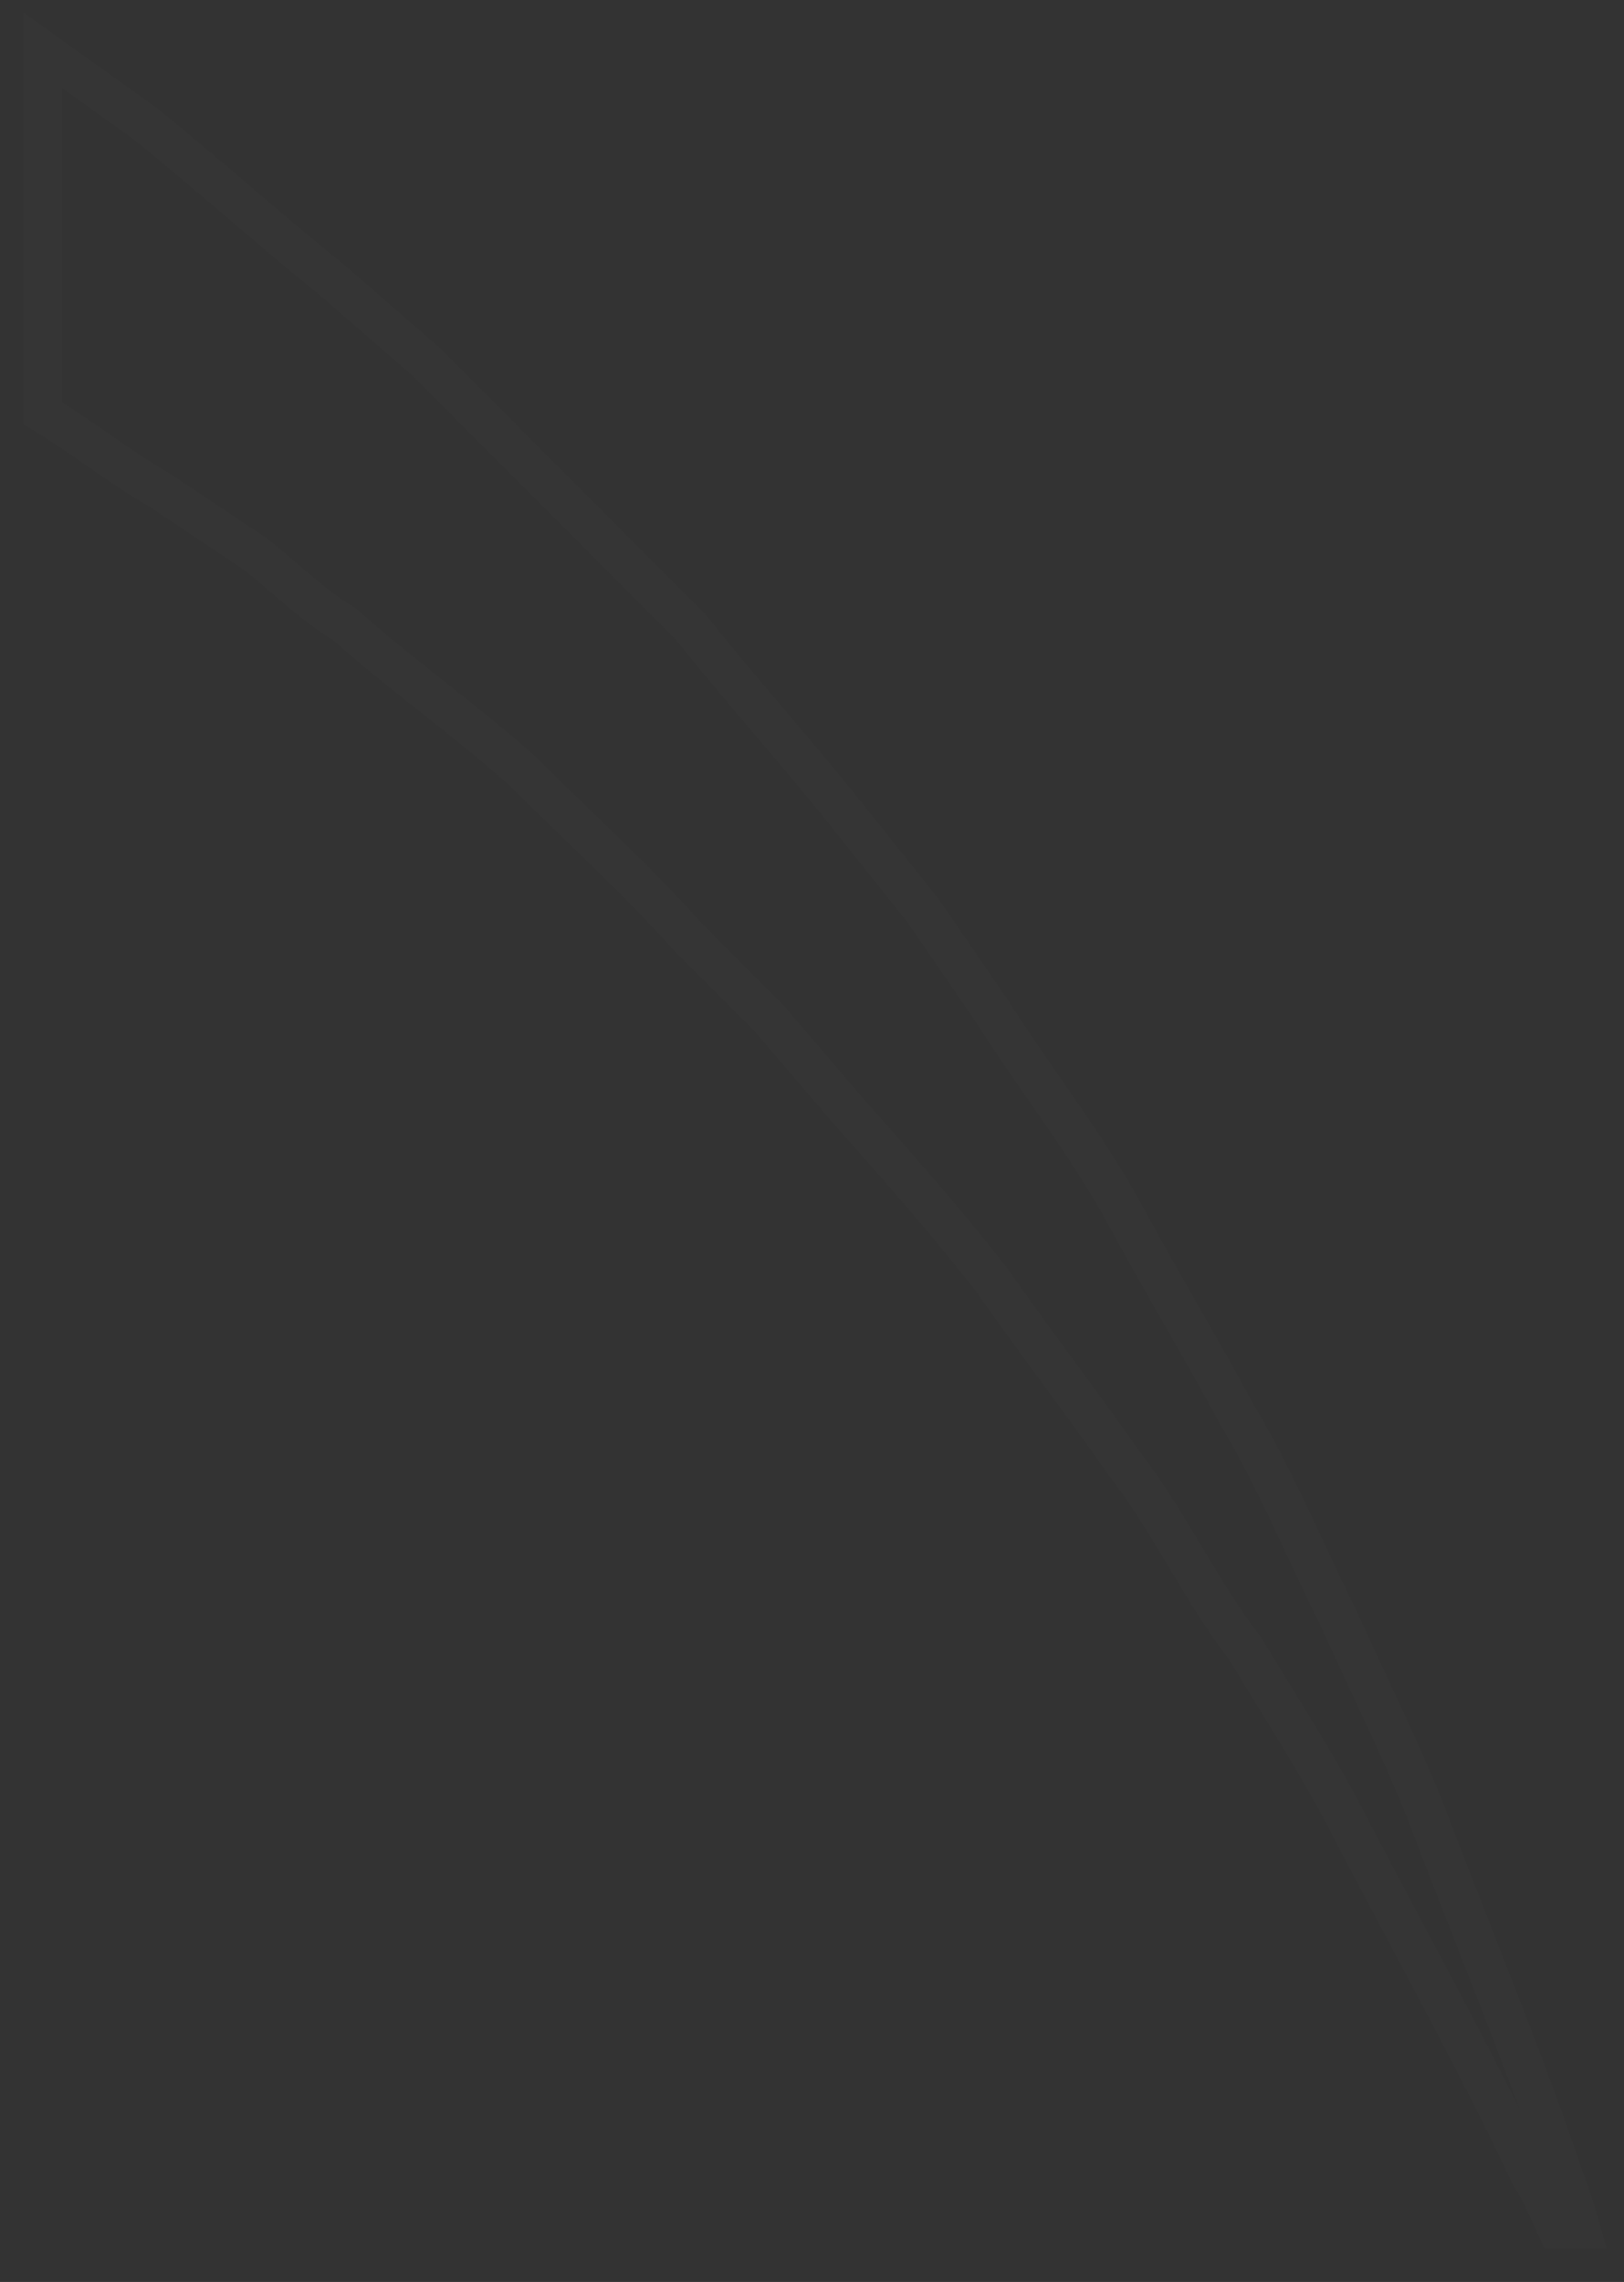 <svg width="42" height="59" viewBox="0 0 42 59" fill="none" xmlns="http://www.w3.org/2000/svg">
<rect x="0" y="0" width="42" height="59" fill="#333333" stroke="none"/>
<path d="M40.864 57.55C40.872 57.578 40.881 57.606 40.889 57.634L40.266 57.634C40.212 57.518 40.162 57.407 40.112 57.297C40.075 57.213 40.037 57.13 39.998 57.045C39.877 56.782 39.747 56.519 39.573 56.252C38.613 54.208 37.477 52.074 36.301 49.864C35.874 49.061 35.441 48.248 35.009 47.425C34.408 46.22 33.715 45.094 33.012 43.95C32.747 43.52 32.481 43.087 32.217 42.647L32.202 42.621L32.183 42.597C31.634 41.888 31.159 41.096 30.666 40.272L30.658 40.259C30.176 39.453 29.675 38.616 29.089 37.858C28.516 37.038 27.944 36.259 27.376 35.486L27.375 35.484C26.803 34.705 26.235 33.932 25.667 33.119L25.66 33.108L25.652 33.099C24.499 31.612 23.184 30.128 21.882 28.659L21.879 28.655L19.922 26.366L19.91 26.351L19.896 26.337L18.835 25.273L17.784 24.219C16.909 23.233 15.951 22.307 14.984 21.374C14.498 20.904 14.01 20.433 13.529 19.95L13.518 19.94L13.507 19.93C12.762 19.265 11.977 18.644 11.205 18.032L11.199 18.028C10.421 17.412 9.658 16.807 8.935 16.163L8.901 16.132L8.861 16.108C8.338 15.793 7.906 15.423 7.414 15.002C7.173 14.795 6.917 14.576 6.63 14.345L6.613 14.332L6.595 14.319L4.146 12.682L4.131 12.672L4.116 12.664C3.567 12.349 3.053 11.993 2.52 11.622L2.512 11.617C2.062 11.304 1.597 10.981 1.102 10.682L1.102 1.297L3.729 3.178C4.535 3.825 5.342 4.514 6.156 5.207L6.159 5.21C6.971 5.902 7.789 6.6 8.609 7.258L11.037 9.369L13.31 11.649L17.863 16.215C18.515 17.032 19.207 17.849 19.893 18.658L19.896 18.661C20.59 19.481 21.279 20.294 21.927 21.106L23.875 23.549L25.656 26.147C26.102 26.849 26.574 27.53 27.035 28.194C27.171 28.389 27.305 28.583 27.437 28.775C28.027 29.633 28.587 30.475 29.063 31.351C29.555 32.256 30.047 33.12 30.536 33.978L30.538 33.98C31.028 34.84 31.515 35.696 32.002 36.592L32.007 36.601L32.012 36.609C32.66 37.692 33.226 38.902 33.781 40.089C34.054 40.674 34.325 41.253 34.602 41.808C34.867 42.392 35.129 42.953 35.384 43.5C35.925 44.658 36.435 45.751 36.874 46.852C37.307 47.993 37.739 49.093 38.157 50.16C39.007 52.328 39.804 54.36 40.457 56.327L40.462 56.341L40.468 56.354C40.621 56.74 40.738 57.128 40.861 57.541L40.864 57.55Z" stroke="white" stroke-opacity="0.015"/>
</svg>
